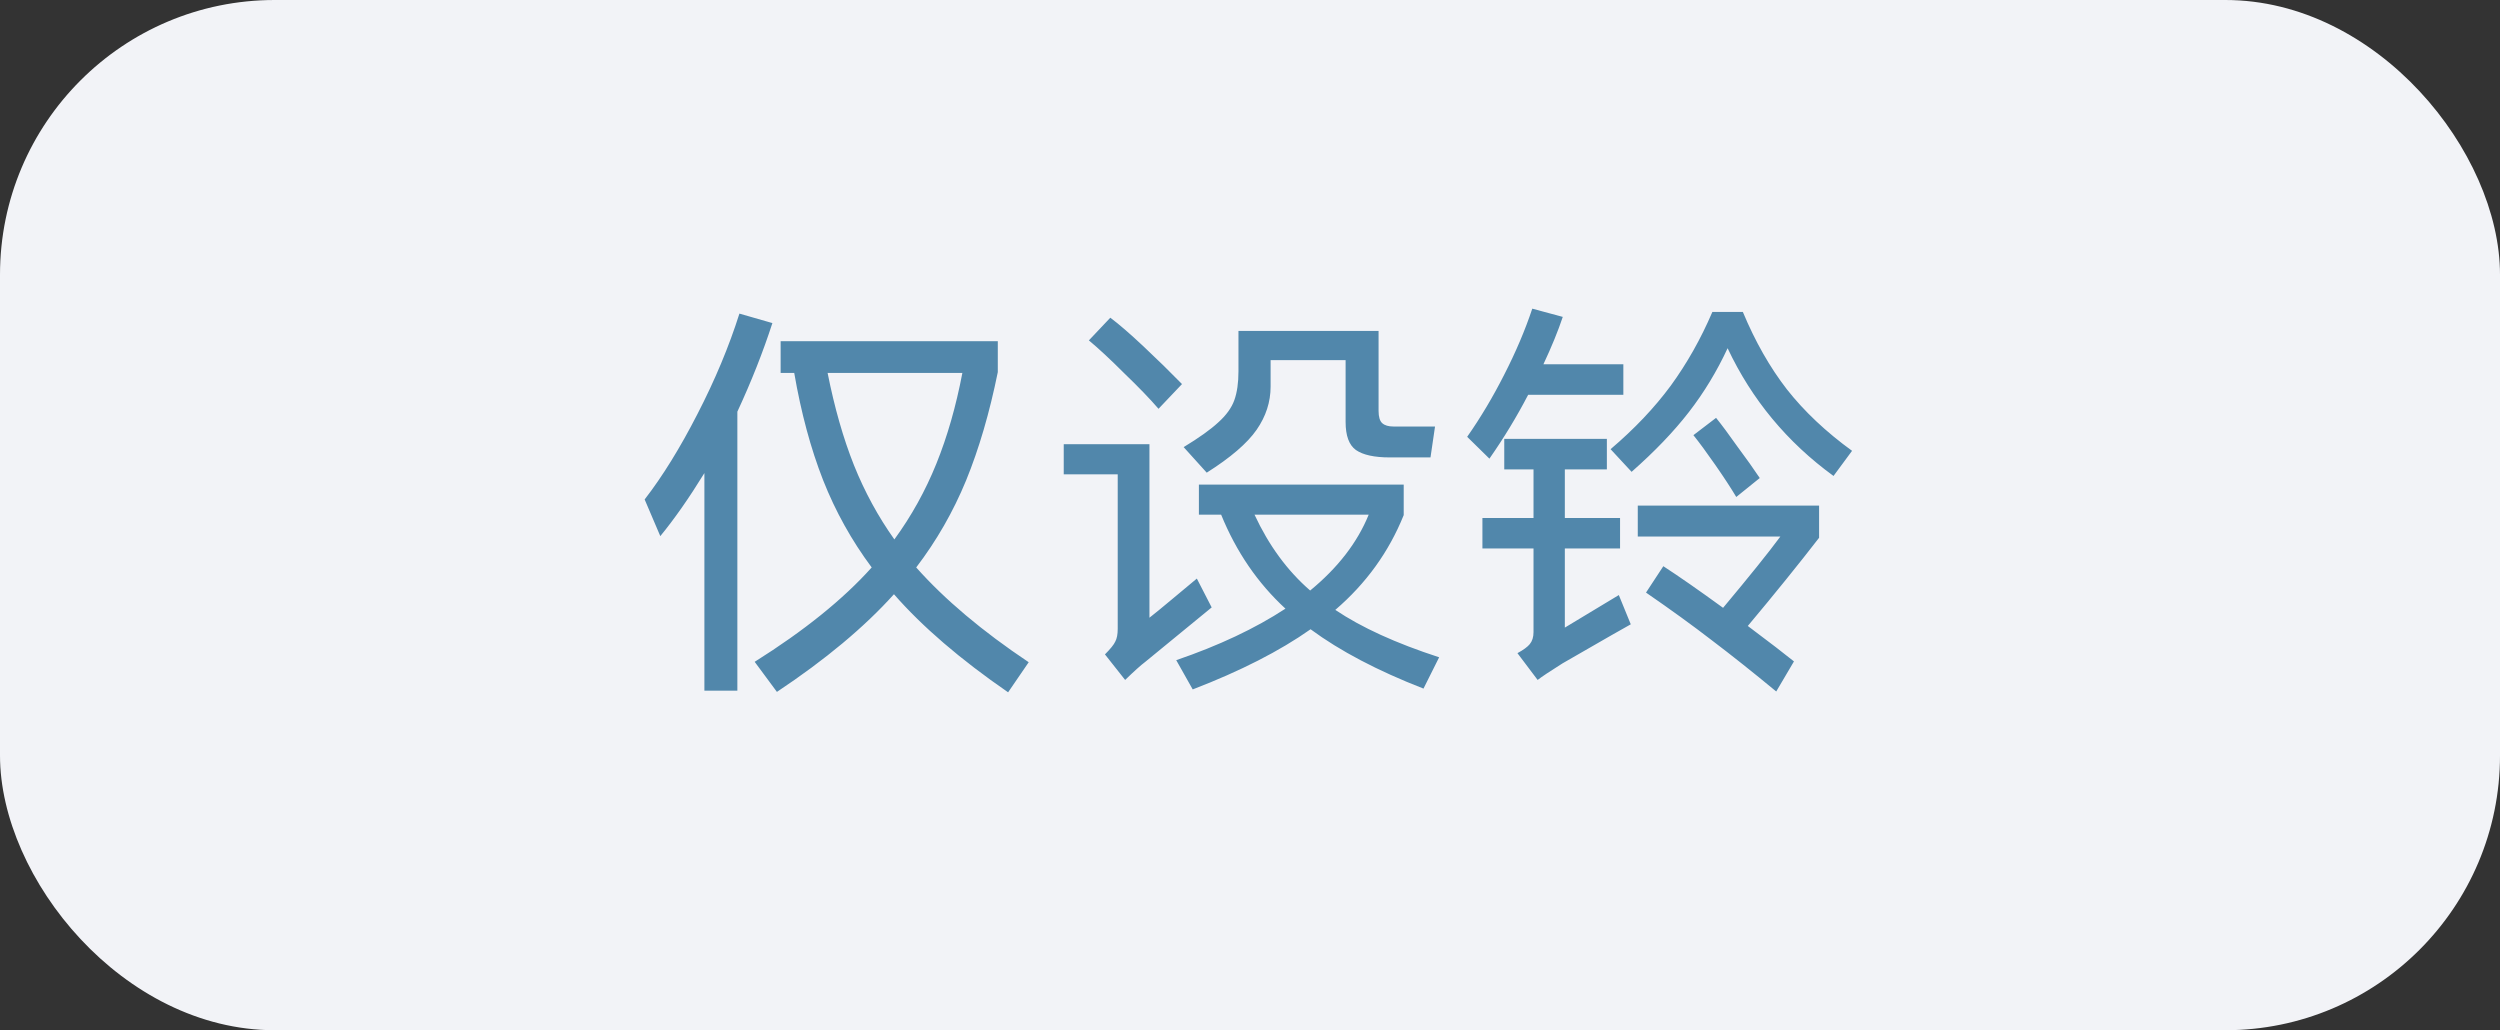 <svg width="182" height="75" viewBox="0 0 182 75" fill="none" xmlns="http://www.w3.org/2000/svg">
<rect x="0" y="0" width="182" height="75" fill="#333333" stroke="none"/>
<rect width="182" height="75" rx="20" fill="#F2F3F7"/>
<path d="M56.23 23.52C55.55 25.62 54.7 27.77 53.68 29.97V50.28H51.28V34.44C50.16 36.26 49.09 37.79 48.07 39.03L46.93 36.36C48.23 34.68 49.51 32.61 50.77 30.15C52.05 27.67 53.07 25.23 53.83 22.83L56.23 23.52ZM66.7 41.31C68.78 43.65 71.51 45.95 74.89 48.21L73.39 50.4C69.91 48 67.14 45.62 65.08 43.26C62.92 45.66 60.08 48.03 56.56 50.37L54.94 48.18C58.54 45.92 61.38 43.63 63.46 41.31C62 39.35 60.82 37.23 59.92 34.95C59.02 32.65 58.32 30.05 57.82 27.15H56.83V24.84H72.64V27.09C72.04 30.05 71.27 32.68 70.33 34.98C69.39 37.26 68.18 39.37 66.7 41.31ZM60.25 27.15C60.75 29.67 61.39 31.91 62.17 33.87C62.95 35.81 63.93 37.61 65.11 39.27C66.35 37.57 67.37 35.73 68.17 33.75C68.97 31.77 69.6 29.57 70.06 27.15H60.25ZM84.34 29.76C83.7 29.02 82.87 28.16 81.85 27.18C80.85 26.18 79.99 25.38 79.27 24.78L80.83 23.13C81.45 23.59 82.26 24.29 83.26 25.23C84.26 26.17 85.19 27.08 86.05 27.96L84.34 29.76ZM92.5 28.14C92.5 29.26 92.16 30.31 91.48 31.29C90.8 32.27 89.59 33.31 87.85 34.41L86.17 32.55C87.29 31.87 88.13 31.27 88.69 30.75C89.27 30.23 89.66 29.69 89.86 29.13C90.06 28.57 90.16 27.87 90.16 27.03V24.09H100.36V29.91C100.36 30.35 100.45 30.65 100.63 30.81C100.81 30.97 101.08 31.05 101.44 31.05H104.47L104.14 33.3H101.17C100.05 33.3 99.23 33.12 98.71 32.76C98.21 32.4 97.96 31.72 97.96 30.72V26.22H92.5V28.14ZM88.21 44.22L83.38 48.18C83.06 48.42 82.57 48.86 81.91 49.5L80.44 47.64C80.84 47.24 81.09 46.93 81.19 46.71C81.31 46.49 81.37 46.18 81.37 45.78V34.53H77.44V32.34H83.68V44.97C84.04 44.69 84.59 44.24 85.33 43.62C86.07 43 86.67 42.5 87.13 42.12L88.21 44.22ZM103.63 50.13C100.29 48.83 97.55 47.39 95.41 45.81C93.17 47.39 90.31 48.85 86.83 50.19L85.63 48.06C88.73 47 91.38 45.75 93.58 44.31C91.56 42.45 90 40.17 88.9 37.47H87.28V35.28H102.19V37.5C101.11 40.18 99.45 42.48 97.21 44.4C99.11 45.68 101.63 46.83 104.77 47.85L103.63 50.13ZM91.33 37.47C92.37 39.71 93.72 41.55 95.38 42.99C97.4 41.33 98.82 39.49 99.64 37.47H91.33ZM111.25 28.74C110.43 30.32 109.49 31.87 108.43 33.39L106.81 31.8C107.79 30.4 108.69 28.89 109.51 27.27C110.35 25.63 111.03 24.03 111.55 22.47L113.77 23.07C113.43 24.09 112.96 25.24 112.36 26.52H118.18V28.74H111.25ZM126.88 22.71C127.78 24.87 128.85 26.75 130.09 28.35C131.35 29.95 132.93 31.44 134.83 32.82L133.48 34.65C130.1 32.19 127.53 29.09 125.77 25.35C124.99 27.03 124.05 28.58 122.95 30C121.85 31.42 120.46 32.87 118.78 34.35L117.25 32.7C118.99 31.22 120.45 29.68 121.63 28.08C122.81 26.46 123.82 24.67 124.66 22.71H126.88ZM124.93 30.42C125.35 30.94 125.87 31.64 126.49 32.52C127.13 33.38 127.67 34.14 128.11 34.8L126.4 36.18C126.02 35.54 125.51 34.76 124.87 33.84C124.23 32.92 123.7 32.2 123.28 31.68L124.93 30.42ZM113.92 45.69L117.85 43.32L118.72 45.45L117.34 46.23C115.28 47.41 114.08 48.1 113.74 48.3C112.82 48.88 112.22 49.28 111.94 49.5L110.47 47.55C110.91 47.31 111.21 47.09 111.37 46.89C111.55 46.67 111.64 46.38 111.64 46.02V39.93H107.92V37.71H111.64V34.17H109.51V31.95H116.98V34.17H113.92V37.71H117.94V39.93H113.92V45.69ZM119.23 39.06V36.81H132.43V39.15C130.93 41.09 129.2 43.23 127.24 45.57C128.84 46.77 129.96 47.63 130.6 48.15L129.31 50.34C127.59 48.92 126.03 47.68 124.63 46.62C123.23 45.54 121.63 44.38 119.83 43.14L121.09 41.22C122.23 41.96 123.68 42.97 125.44 44.25C127.38 41.93 128.77 40.2 129.61 39.06H119.23Z" fill="#5187AB"/>
</svg>
